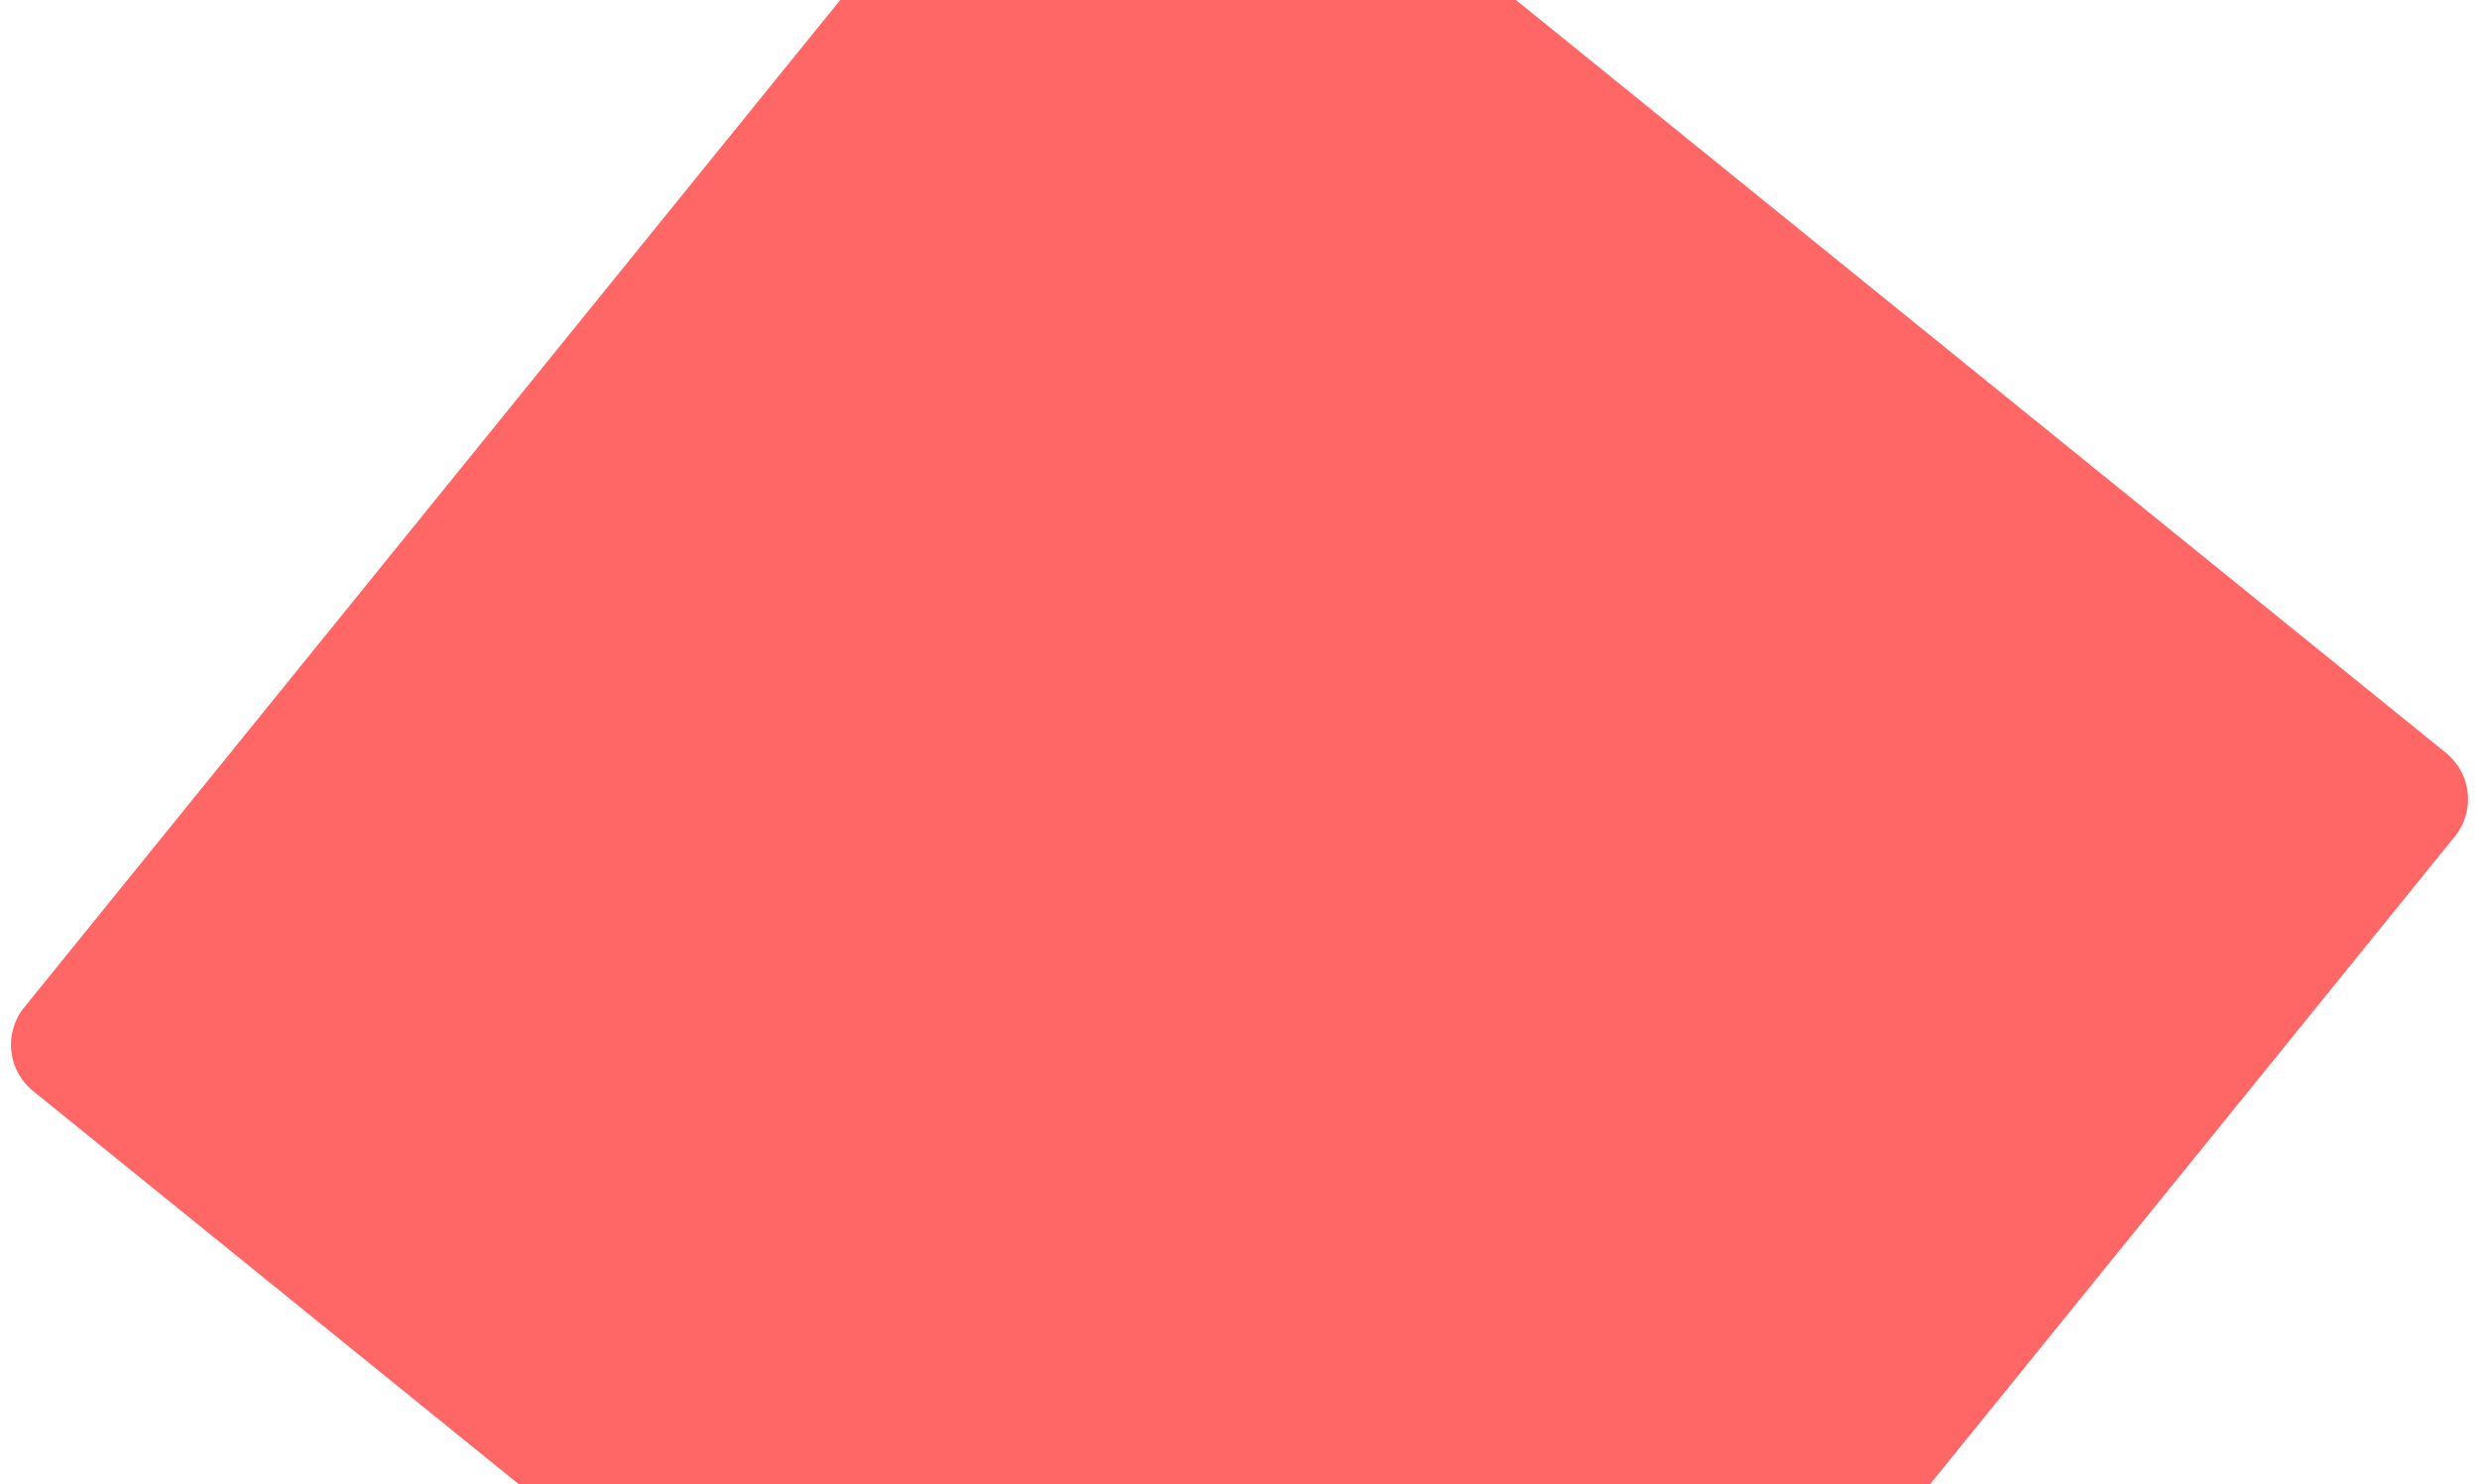 <?xml version="1.0" encoding="UTF-8"?>
<svg width="167px" height="100px" viewBox="0 0 167 100" version="1.1" xmlns="http://www.w3.org/2000/svg" xmlns:xlink="http://www.w3.org/1999/xlink">
    <title>形状结合</title>
    <g id="GUI" stroke="none" stroke-width="1" fill="none" fill-rule="evenodd">
        <g id="应用市场1备份" transform="translate(-1202, 0)" fill="#FF6666">
            <path d="M1304.123,-0 L1366.779,50.737 C1368.496,52.127 1368.761,54.646 1367.371,56.363 L1315.838,120 L1261.631,120 L1204.221,73.511 C1202.504,72.12 1202.239,69.602 1203.629,67.885 L1258.601,-0 L1304.123,-0 Z" id="形状结合"></path>
        </g>
    </g>
</svg>